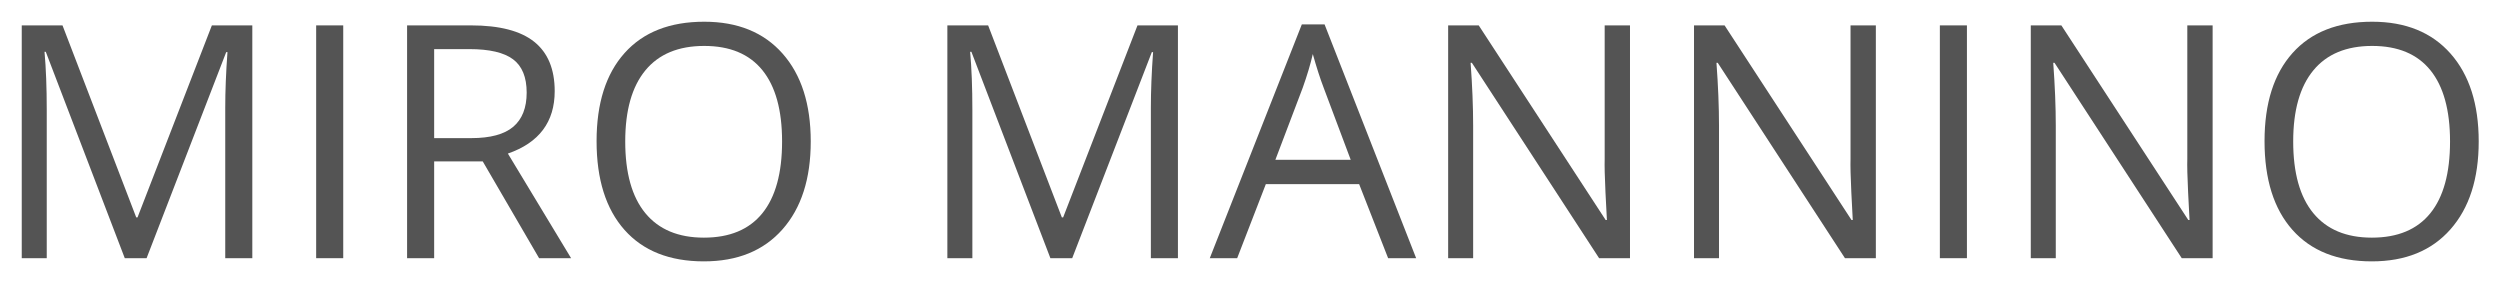 <svg id="svg-miromannino" viewBox="0 0 230 26" version="1.1" xmlns="http://www.w3.org/2000/svg" xmlns:xlink="http://www.w3.org/1999/xlink" xml:space="preserve" style="fill-rule:evenodd;clip-rule:evenodd;stroke-linejoin:round;stroke-miterlimit:1.414;">
    <g transform="matrix(0.766,0,0,0.766,-0.944,23.753)">
        <path class="brand-letter" d="M16.218,0L6.732,-24.785L6.579,-24.785C6.757,-22.822 6.847,-20.489 6.847,-17.786L6.847,0L3.844,0L3.844,-27.96L8.74,-27.96L17.595,-4.896L17.748,-4.896L26.679,-27.96L31.536,-27.96L31.536,0L28.285,0L28.285,-18.015C28.285,-20.081 28.374,-22.325 28.553,-24.747L28.4,-24.747L18.838,0L16.218,0Z" style="fill:rgb(84,84,84);fill-rule:nonzero;"/>
        <rect class="brand-letter" x="39.205" y="-27.96" width="3.251" height="27.96" style="fill:rgb(84,84,84);fill-rule:nonzero;"/>
        <path class="brand-letter" d="M53.377,-11.628L53.377,0L50.125,0L50.125,-27.96L57.794,-27.96C61.224,-27.96 63.758,-27.303 65.396,-25.99C67.035,-24.677 67.854,-22.701 67.854,-20.062C67.854,-16.364 65.98,-13.865 62.231,-12.565L69.824,0L65.98,0L59.21,-11.628L53.377,-11.628ZM53.377,-14.42L57.833,-14.42C60.128,-14.42 61.811,-14.876 62.882,-15.787C63.952,-16.699 64.488,-18.066 64.488,-19.89C64.488,-21.738 63.943,-23.071 62.853,-23.887C61.763,-24.703 60.013,-25.111 57.603,-25.111L53.377,-25.111L53.377,-14.42Z" style="fill:rgb(84,84,84);fill-rule:nonzero;"/>
        <path class="brand-letter" d="M98.606,-14.018C98.606,-9.543 97.475,-6.024 95.212,-3.462C92.948,-0.899 89.803,0.382 85.774,0.382C81.655,0.382 78.478,-0.877 76.24,-3.395C74.002,-5.913 72.884,-9.467 72.884,-14.057C72.884,-18.608 74.006,-22.137 76.25,-24.642C78.494,-27.147 81.681,-28.4 85.812,-28.4C89.828,-28.4 92.964,-27.125 95.221,-24.575C97.478,-22.025 98.606,-18.506 98.606,-14.018ZM76.326,-14.018C76.326,-10.232 77.132,-7.36 78.745,-5.403C80.358,-3.446 82.701,-2.467 85.774,-2.467C88.872,-2.467 91.211,-3.442 92.792,-5.393C94.373,-7.344 95.164,-10.219 95.164,-14.018C95.164,-17.779 94.376,-20.632 92.802,-22.577C91.227,-24.521 88.897,-25.493 85.812,-25.493C82.714,-25.493 80.358,-24.514 78.745,-22.557C77.132,-20.6 76.326,-17.754 76.326,-14.018Z" style="fill:rgb(84,84,84);fill-rule:nonzero;"/>
        <path class="brand-letter" d="M127.389,0L117.903,-24.785L117.75,-24.785C117.928,-22.822 118.018,-20.489 118.018,-17.786L118.018,0L115.015,0L115.015,-27.96L119.911,-27.96L128.766,-4.896L128.919,-4.896L137.85,-27.96L142.707,-27.96L142.707,0L139.456,0L139.456,-18.015C139.456,-20.081 139.545,-22.325 139.724,-24.747L139.571,-24.747L130.009,0L127.389,0Z" style="fill:rgb(84,84,84);fill-rule:nonzero;"/>
        <path class="brand-letter" d="M167.952,0L164.471,-8.893L153.264,-8.893L149.822,0L146.532,0L157.586,-28.075L160.321,-28.075L171.318,0L167.952,0ZM163.458,-11.819L160.206,-20.482C159.786,-21.579 159.352,-22.924 158.906,-24.518C158.625,-23.294 158.224,-21.949 157.701,-20.482L154.412,-11.819L163.458,-11.819Z" style="fill:rgb(84,84,84);fill-rule:nonzero;"/>
        <path class="brand-letter" d="M197.002,0L193.292,0L178.011,-23.466L177.858,-23.466C178.062,-20.712 178.164,-18.187 178.164,-15.893L178.164,0L175.162,0L175.162,-27.96L178.834,-27.96L194.076,-4.59L194.229,-4.59C194.203,-4.934 194.146,-6.04 194.057,-7.908C193.968,-9.776 193.936,-11.111 193.961,-11.915L193.961,-27.96L197.002,-27.96L197.002,0Z" style="fill:rgb(84,84,84);fill-rule:nonzero;"/>
        <path class="brand-letter" d="M226.53,0L222.82,0L207.54,-23.466L207.387,-23.466C207.591,-20.712 207.693,-18.187 207.693,-15.893L207.693,0L204.69,0L204.69,-27.96L208.362,-27.96L223.604,-4.59L223.757,-4.59C223.732,-4.934 223.674,-6.04 223.585,-7.908C223.496,-9.776 223.464,-11.111 223.489,-11.915L223.489,-27.96L226.53,-27.96L226.53,0Z" style="fill:rgb(84,84,84);fill-rule:nonzero;"/>
        <rect class="brand-letter" x="234.218" y="-27.96" width="3.251" height="27.96" style="fill:rgb(84,84,84);fill-rule:nonzero;"/>
        <path class="brand-letter" d="M266.979,0L263.269,0L247.988,-23.466L247.835,-23.466C248.039,-20.712 248.141,-18.187 248.141,-15.893L248.141,0L245.138,0L245.138,-27.96L248.81,-27.96L264.053,-4.59L264.206,-4.59C264.18,-4.934 264.123,-6.04 264.034,-7.908C263.944,-9.776 263.912,-11.111 263.938,-11.915L263.938,-27.96L266.979,-27.96L266.979,0Z" style="fill:rgb(84,84,84);fill-rule:nonzero;"/>
        <path class="brand-letter" d="M298.936,-14.018C298.936,-9.543 297.804,-6.024 295.541,-3.462C293.278,-0.899 290.132,0.382 286.103,0.382C281.985,0.382 278.807,-0.877 276.57,-3.395C274.332,-5.913 273.213,-9.467 273.213,-14.057C273.213,-18.608 274.335,-22.137 276.579,-24.642C278.823,-27.147 282.011,-28.4 286.141,-28.4C290.158,-28.4 293.294,-27.125 295.551,-24.575C297.807,-22.025 298.936,-18.506 298.936,-14.018ZM276.656,-14.018C276.656,-10.232 277.462,-7.36 279.075,-5.403C280.688,-3.446 283.031,-2.467 286.103,-2.467C289.201,-2.467 291.541,-3.442 293.122,-5.393C294.703,-7.344 295.493,-10.219 295.493,-14.018C295.493,-17.779 294.706,-20.632 293.132,-22.577C291.557,-24.521 289.227,-25.493 286.141,-25.493C283.043,-25.493 280.688,-24.514 279.075,-22.557C277.462,-20.6 276.656,-17.754 276.656,-14.018Z" style="fill:rgb(84,84,84);fill-rule:nonzero;"/>
    </g>
</svg>

